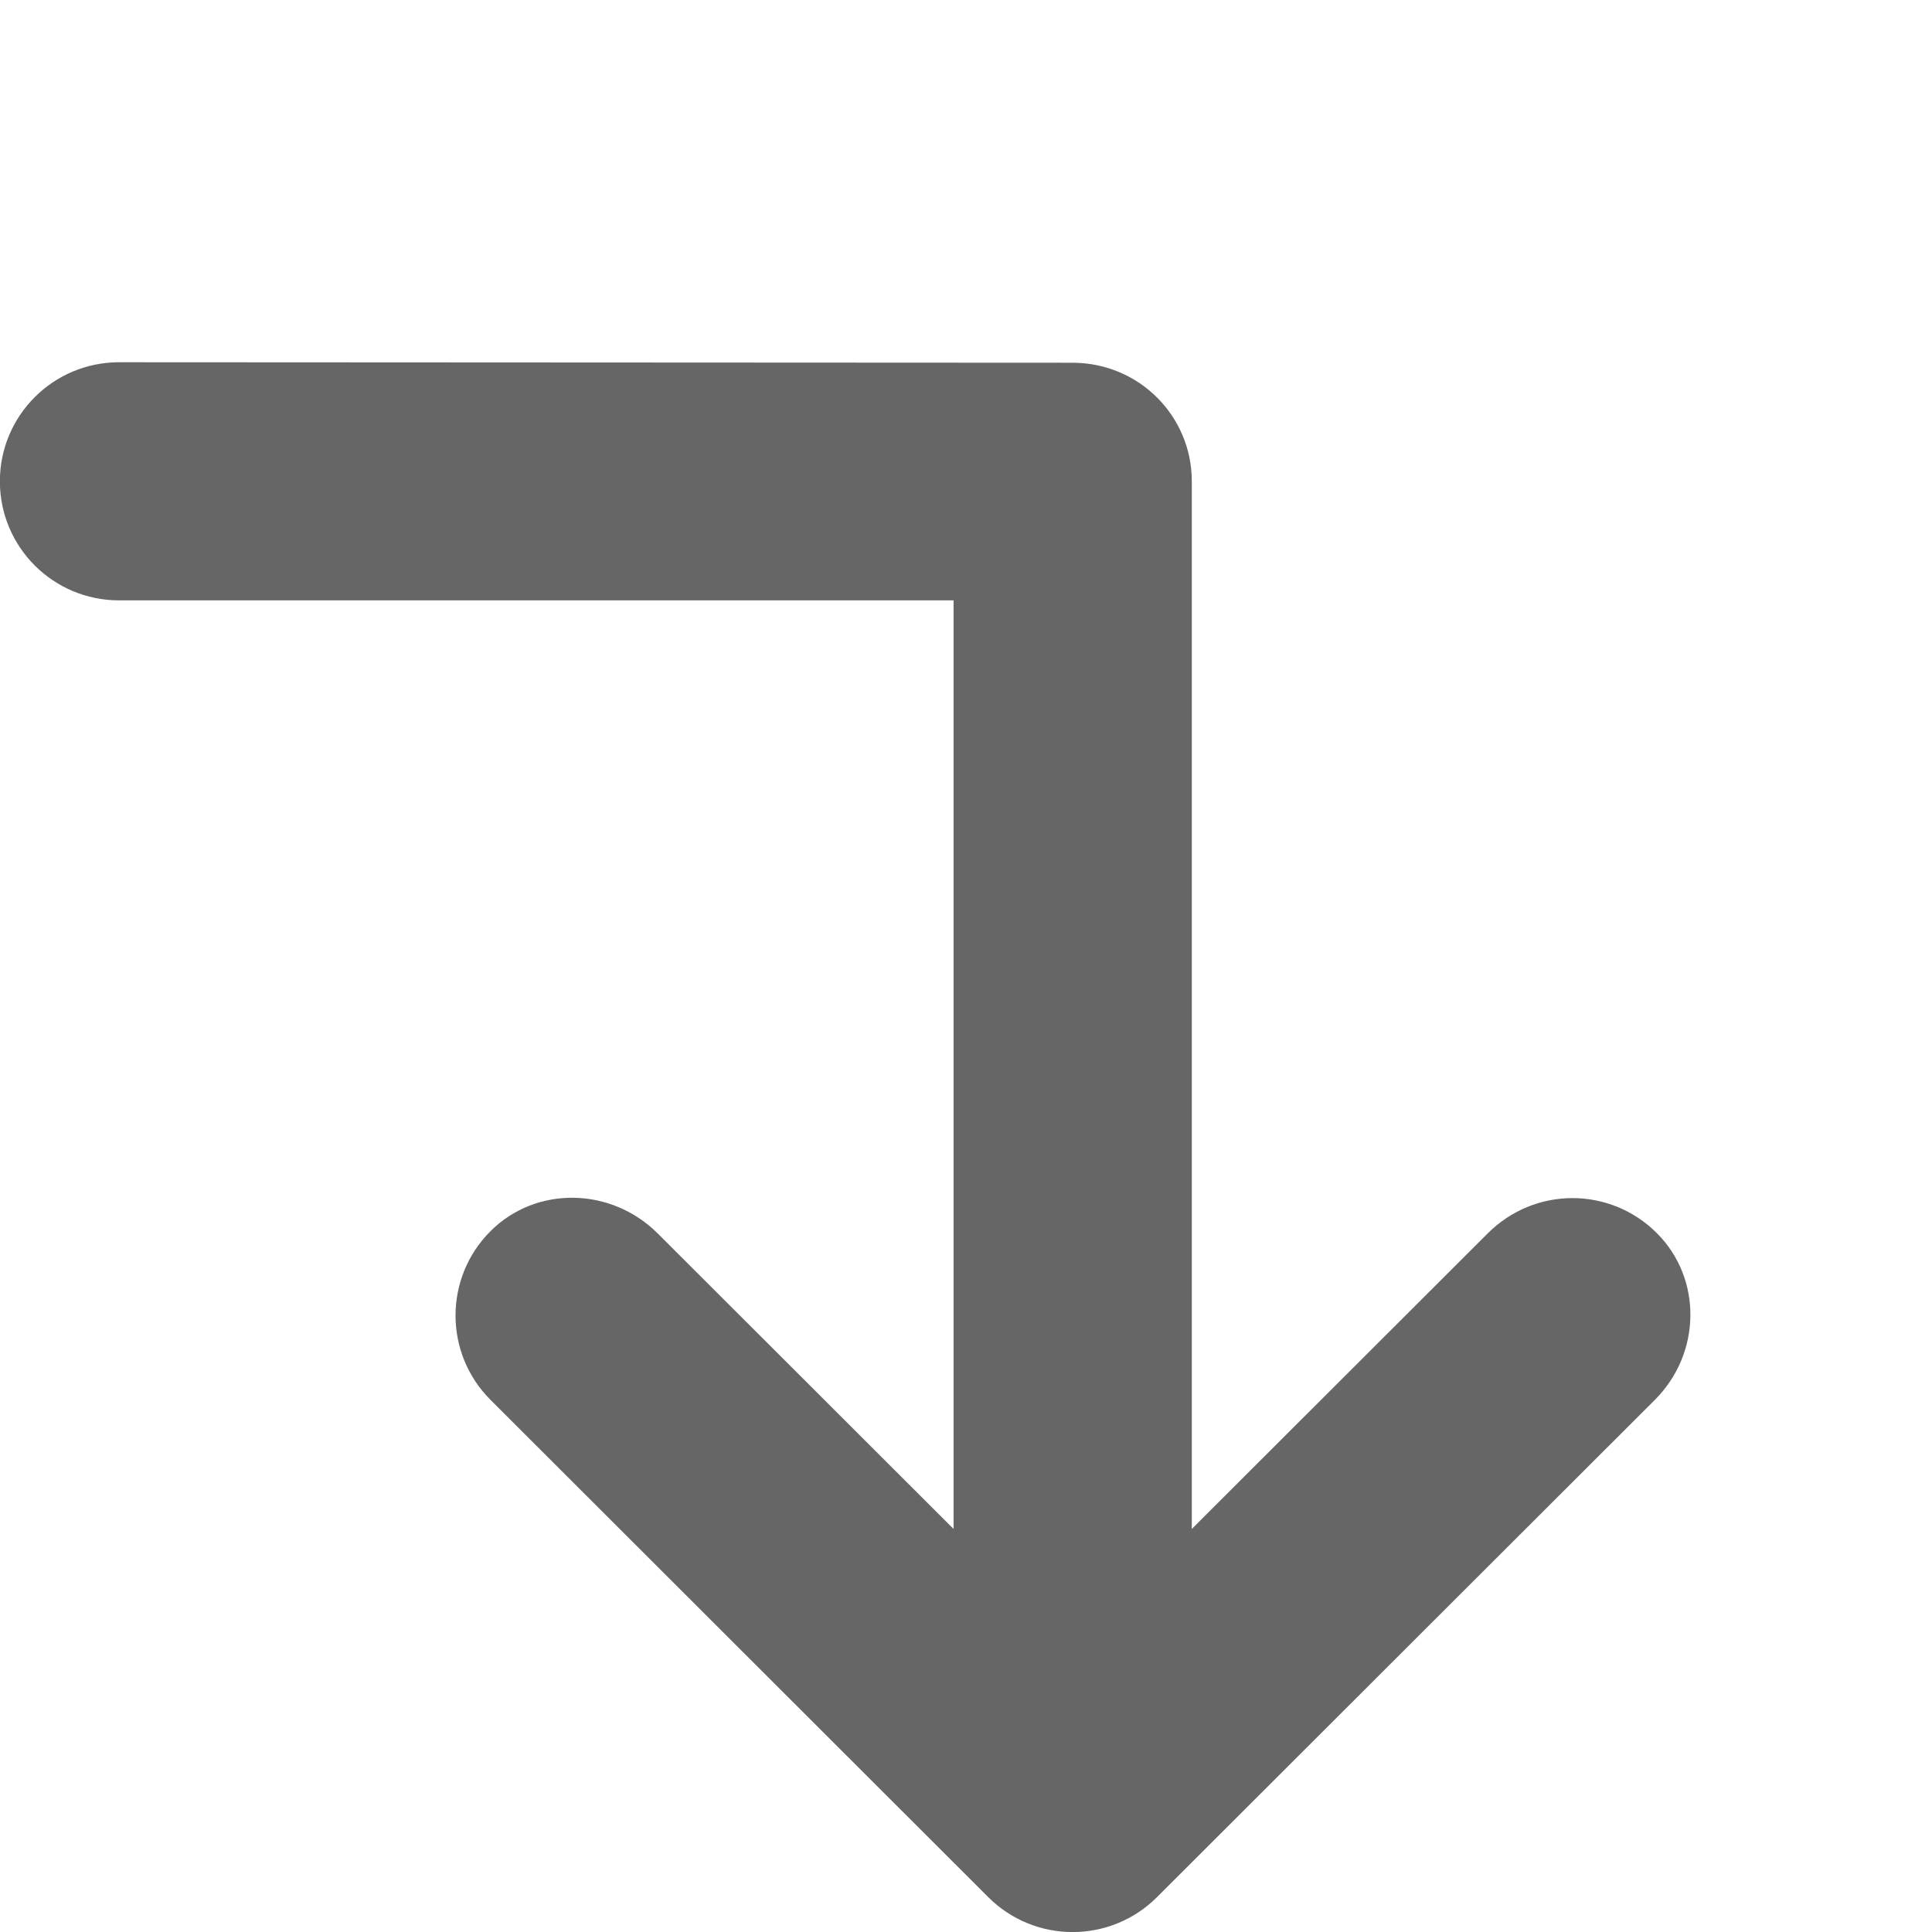 <svg id="arrow-sub" viewBox="0 0 16 16" xmlns="http://www.w3.org/2000/svg"><path d="m7.897 4.972v7.69l-2.45-2.447c-.388-.387-1.009-.395-1.385-.019-.386.386-.386 1.011 0 1.397l4.122 4.118c.386.386 1.012.386 1.398-0l4.123-4.118c.386-.386.393-1.005.016-1.381-.386-.386-1.01-.388-1.401.003l-2.45 2.447v-8.676c0-.541-.437-.98-.985-.982l-7.899-.004c-.545 0-.987.441-.987.986s.442.986.987.986z" fill="#666" fill-rule="evenodd"/></svg>
